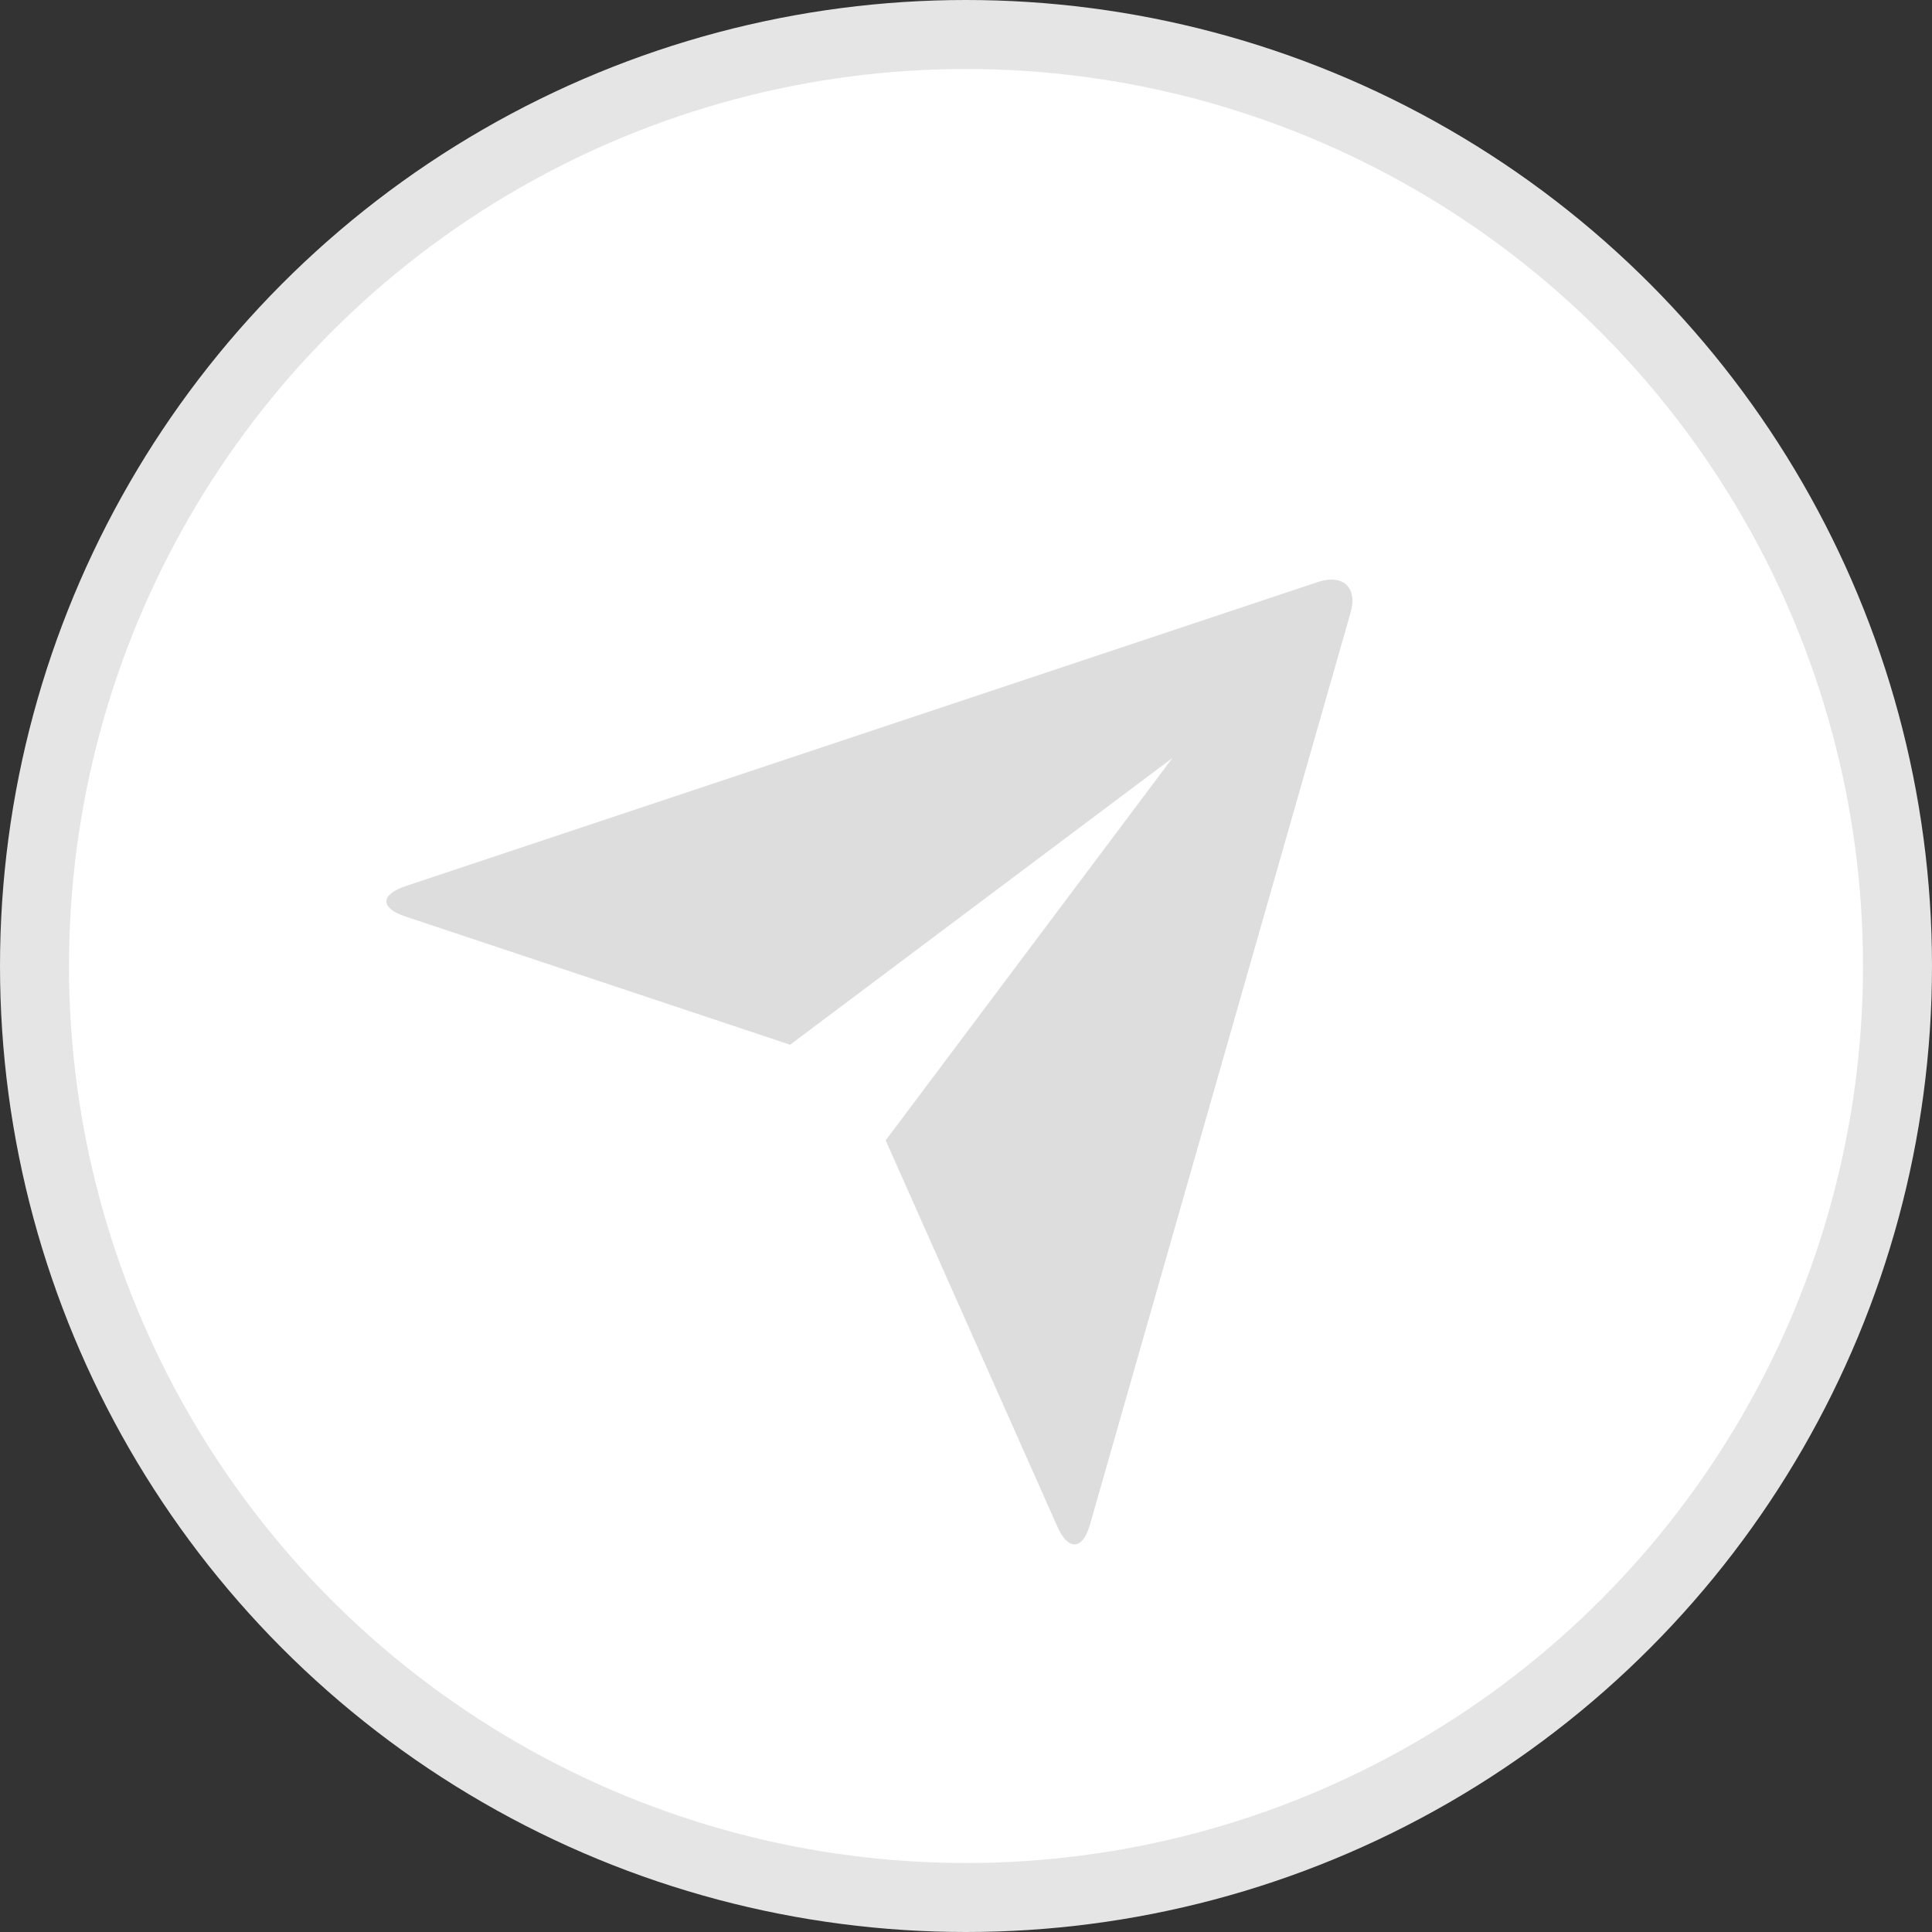 <svg width="28" height="28" fill="none" xmlns="http://www.w3.org/2000/svg"><rect width="100%" height="100%" fill="#333333" stroke="none"/><circle cx="14" cy="14" r="13.5" fill="#fff" stroke="#E5E5E5"/><path d="M5.872 13.281c-.362-.12-.365-.315.007-.439L19.1 8.435c.367-.122.577.083.474.442l-3.778 13.221c-.104.367-.315.379-.47.031l-2.49-5.602 4.156-5.542-5.541 4.156-5.58-1.86z" fill="#DDD"/></svg>